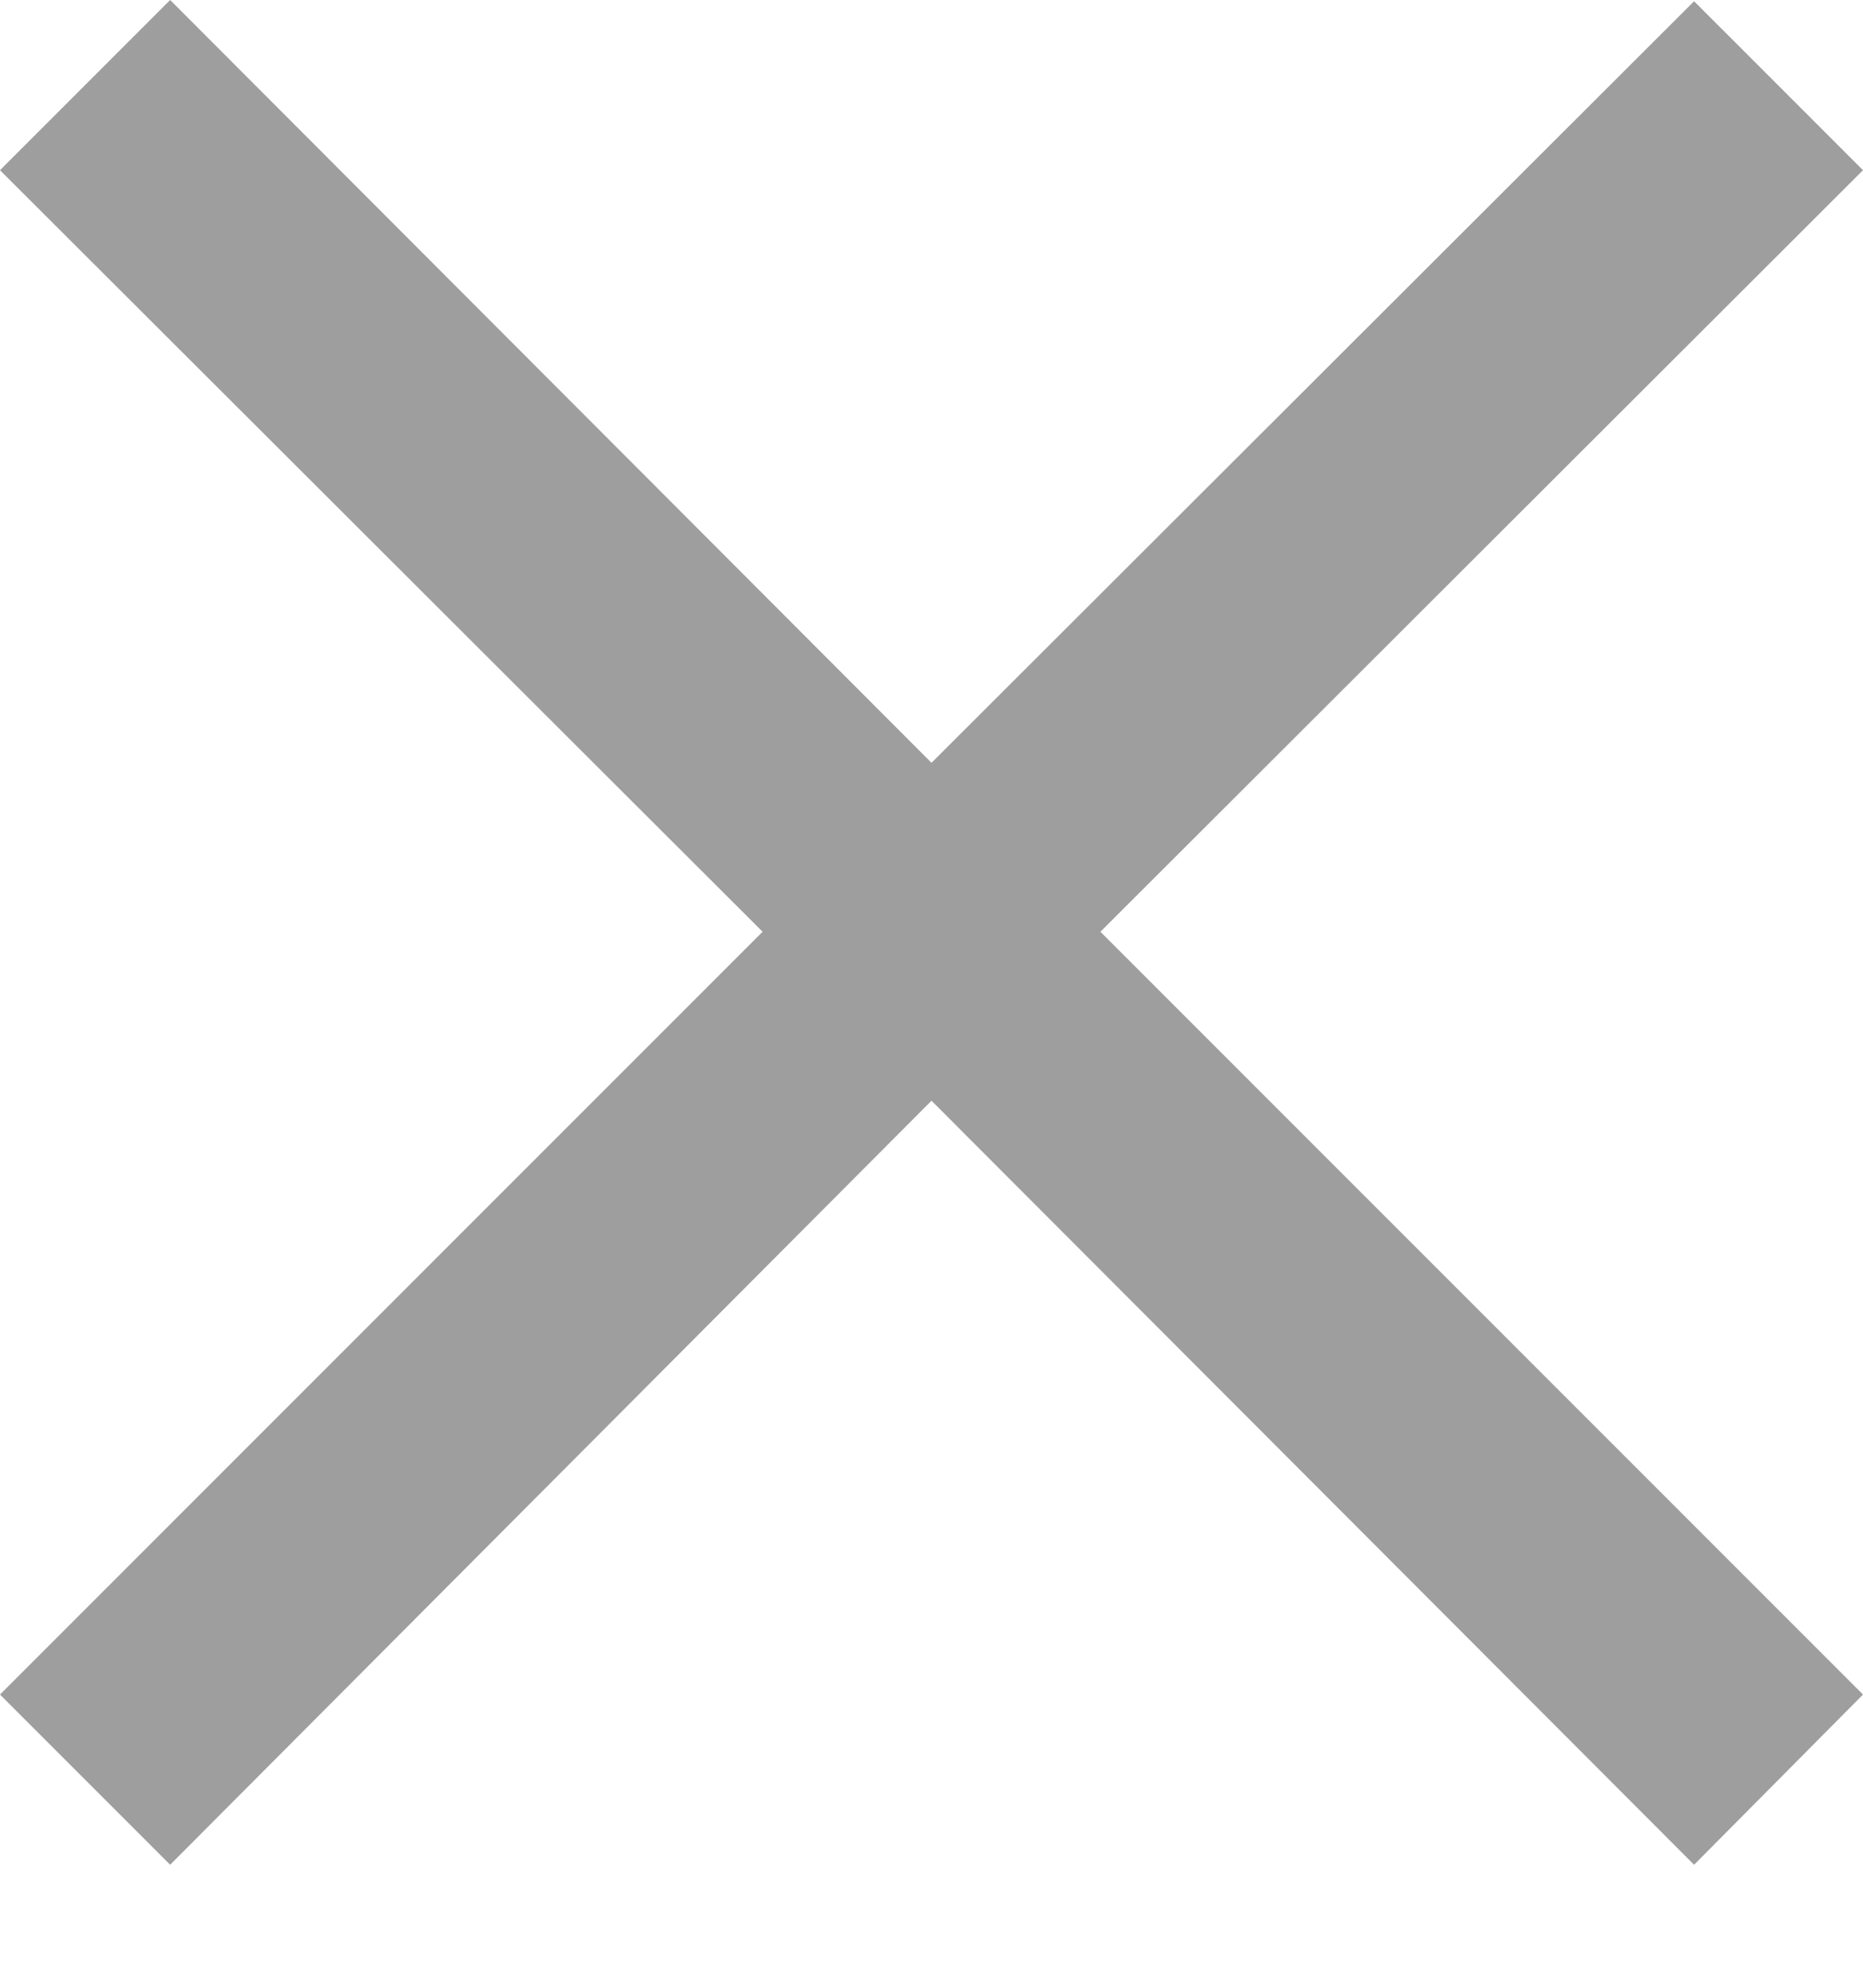 <svg width="15" height="16" fill="none" xmlns="http://www.w3.org/2000/svg"><path d="M13.64 15.01L7.5 8.86l-6.13 6.15L0 13.64 6.14 7.5 0 1.37 1.37 0 7.5 6.14 13.64.01 15 1.37 8.86 7.5 15 13.64l-1.36 1.37z" fill="#9F9E9E"/></svg>